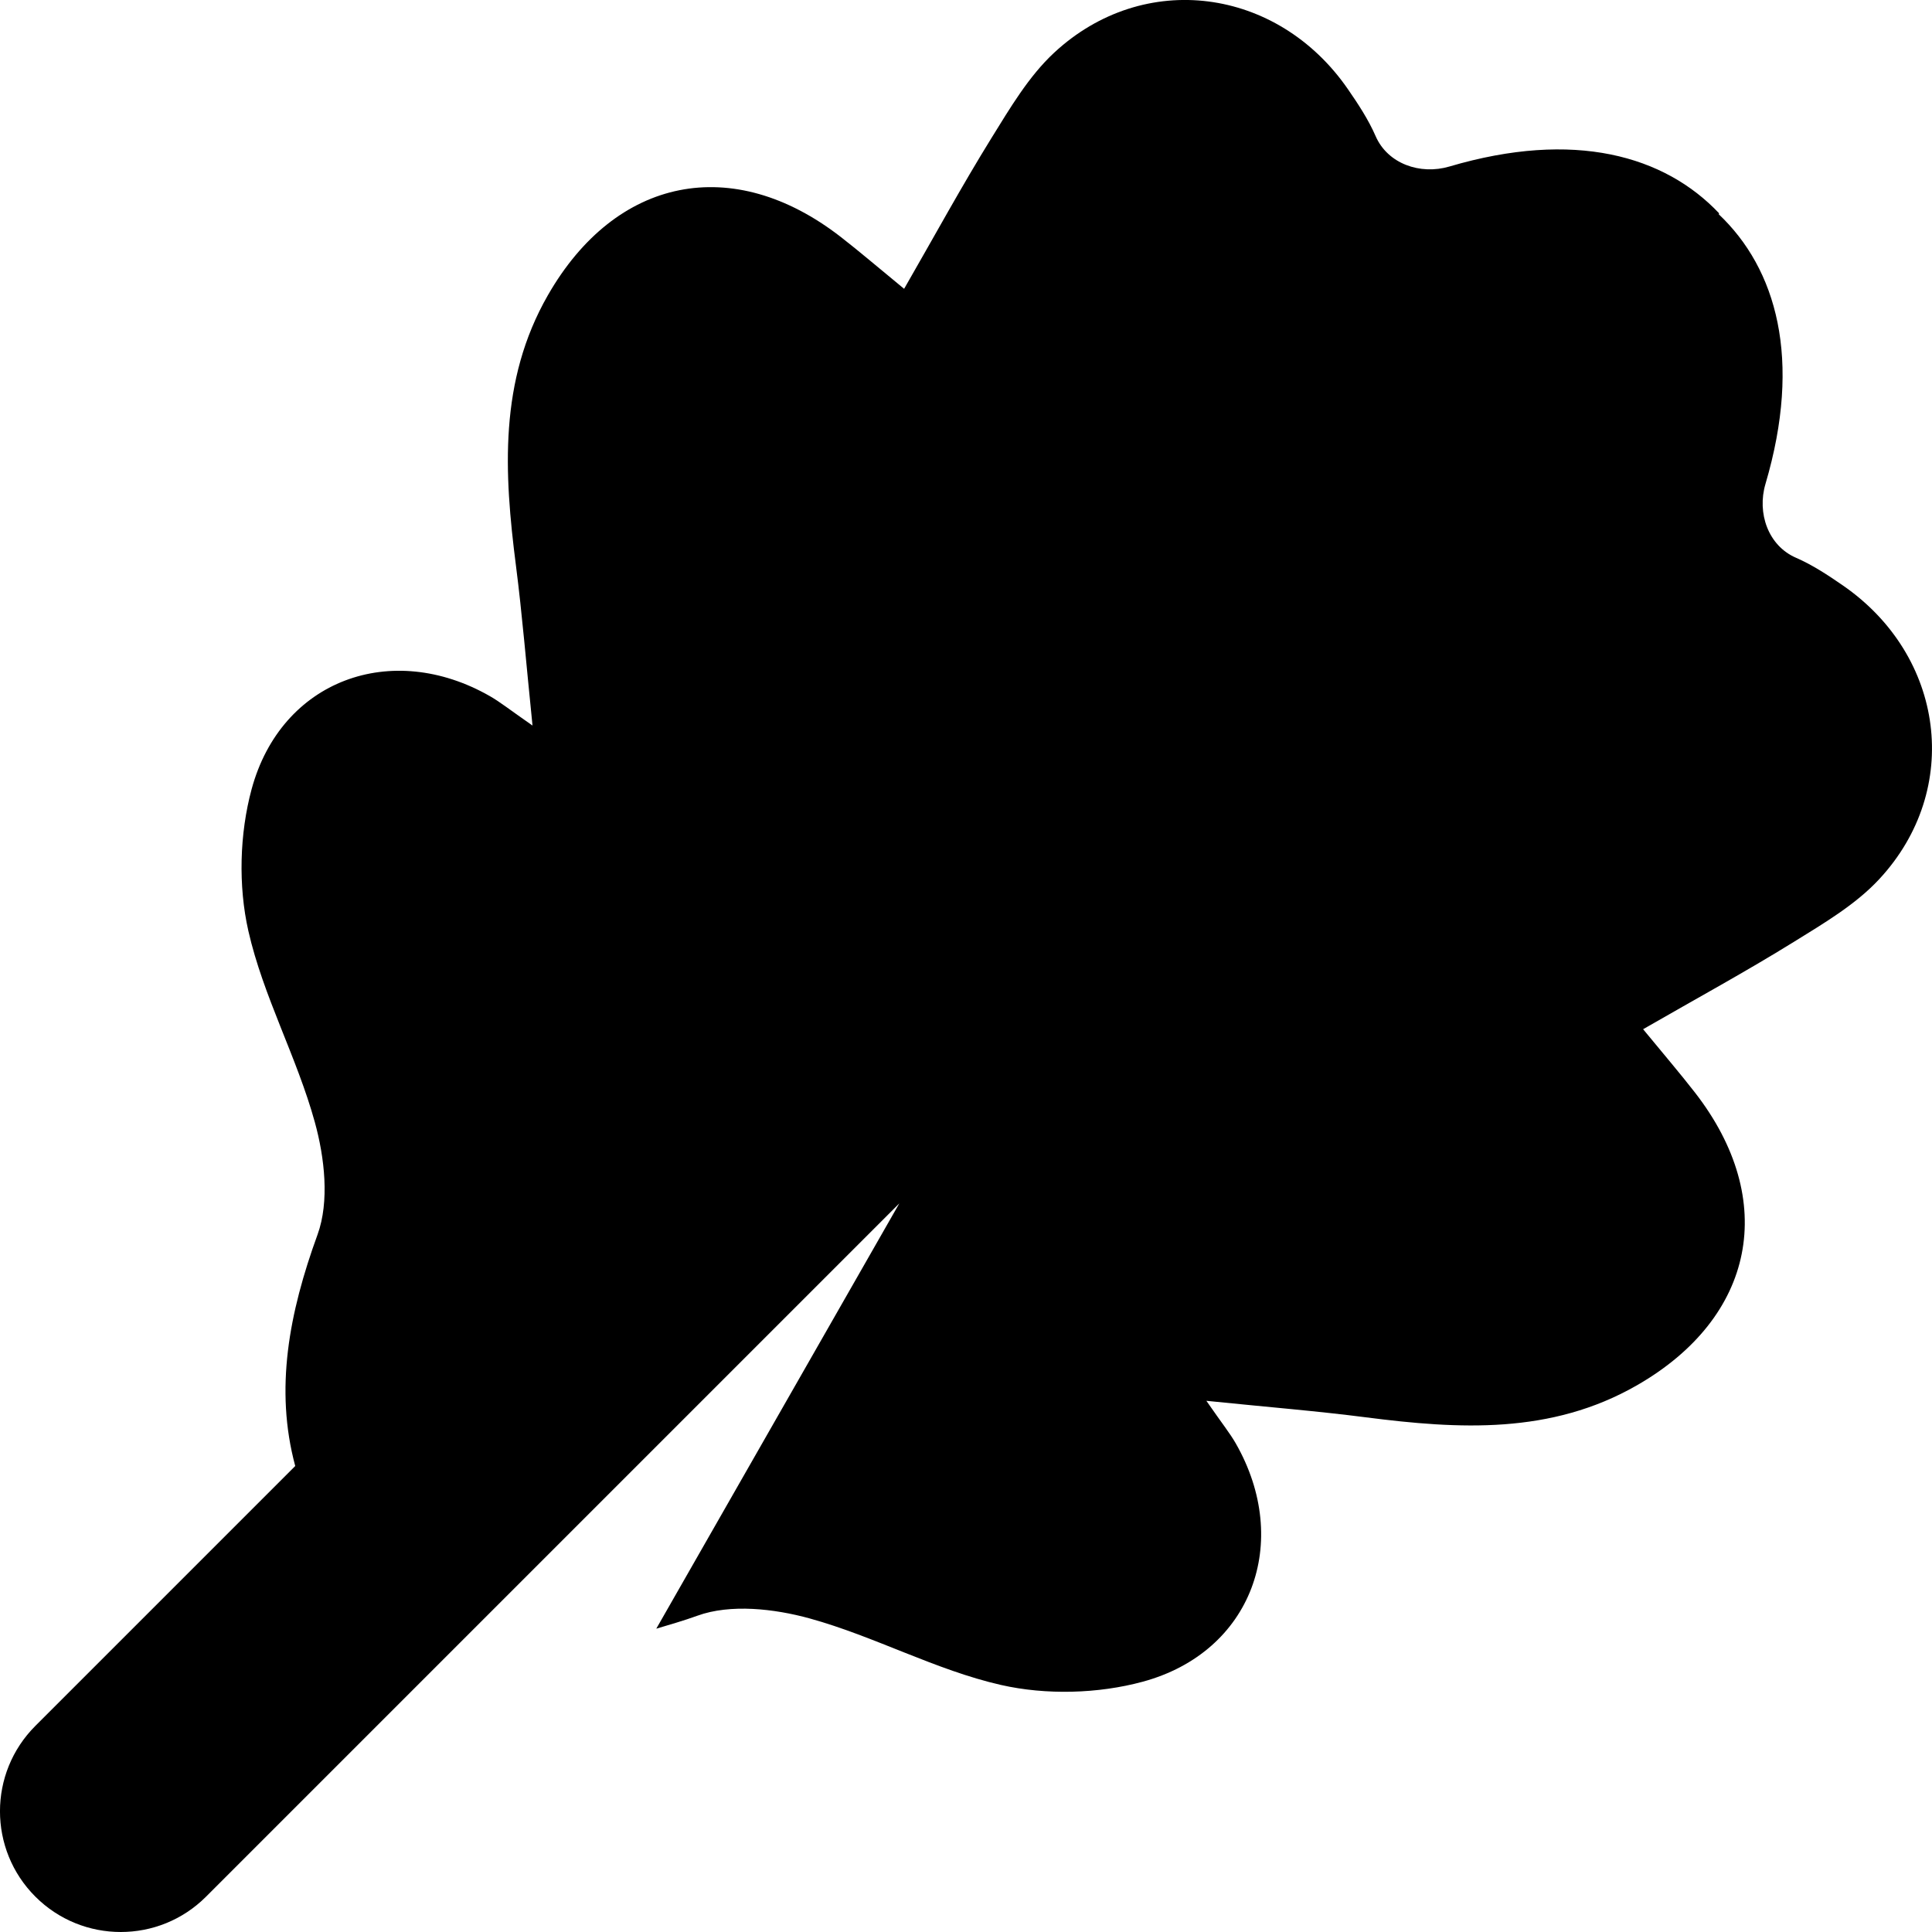 <svg xmlns="http://www.w3.org/2000/svg" viewBox="0 0 512 512"><!-- Font Awesome Pro 5.15.3 by @fontawesome - https://fontawesome.com License - https://fontawesome.com/license (Commercial License) --><path d="M488.4 155.16c-3.97-2.74-8.07-5.45-12.47-7.36-7.33-3.19-10.35-11.81-8.06-19.56 9.76-33.08 2.92-57.01-12.43-71.51l.17-.17c-14.49-15.34-38.43-22.19-71.5-12.43-7.76 2.29-16.37-.73-19.56-8.06-1.91-4.39-4.62-8.5-7.36-12.47-18.65-26.98-54.04-31.7-77.81-9.65-6.76 6.27-11.71 14.7-16.65 22.66-7.82 12.63-14.94 25.7-23.13 39.93-6.72-5.51-11.65-9.75-16.77-13.73-28.61-22.23-59.63-15.96-77.62 15.4-13.05 22.74-11.64 47.07-8.47 71.76 1.65 12.84 2.69 25.76 4.38 42.31-6.14-4.27-8.58-6.24-11.27-7.78-26.1-14.94-55.32-4.3-63.17 24.64-3.2 11.82-3.57 25.64-.86 37.58 3.93 17.31 12.87 33.46 17.61 50.66 2.6 9.41 3.91 21.04.72 29.81-7.54 20.71-11.4 40.95-5.91 61.32L9.37 457.38c-12.5 12.5-12.5 32.75 0 45.25C15.62 508.88 23.81 512 32 512s16.37-3.12 22.62-9.38l183.71-183.71-64.41 112.71c3.62-1.09 7.23-2.11 10.87-3.43 8.77-3.19 20.4-1.88 29.81.72 17.2 4.75 33.35 13.68 50.66 17.62 11.94 2.71 25.76 2.35 37.58-.86 28.94-7.85 39.58-37.07 24.64-63.17-1.54-2.69-3.52-5.12-7.78-11.27 16.55 1.69 29.46 2.72 42.31 4.38 24.69 3.17 49.01 4.57 71.76-8.47 31.37-17.99 37.63-49.02 15.4-77.62-3.98-5.12-8.21-10.05-13.73-16.77 14.24-8.19 27.31-15.31 39.93-23.13 7.96-4.94 16.4-9.89 22.66-16.65 22.06-23.77 17.35-59.16-9.63-77.81z"/></svg>
